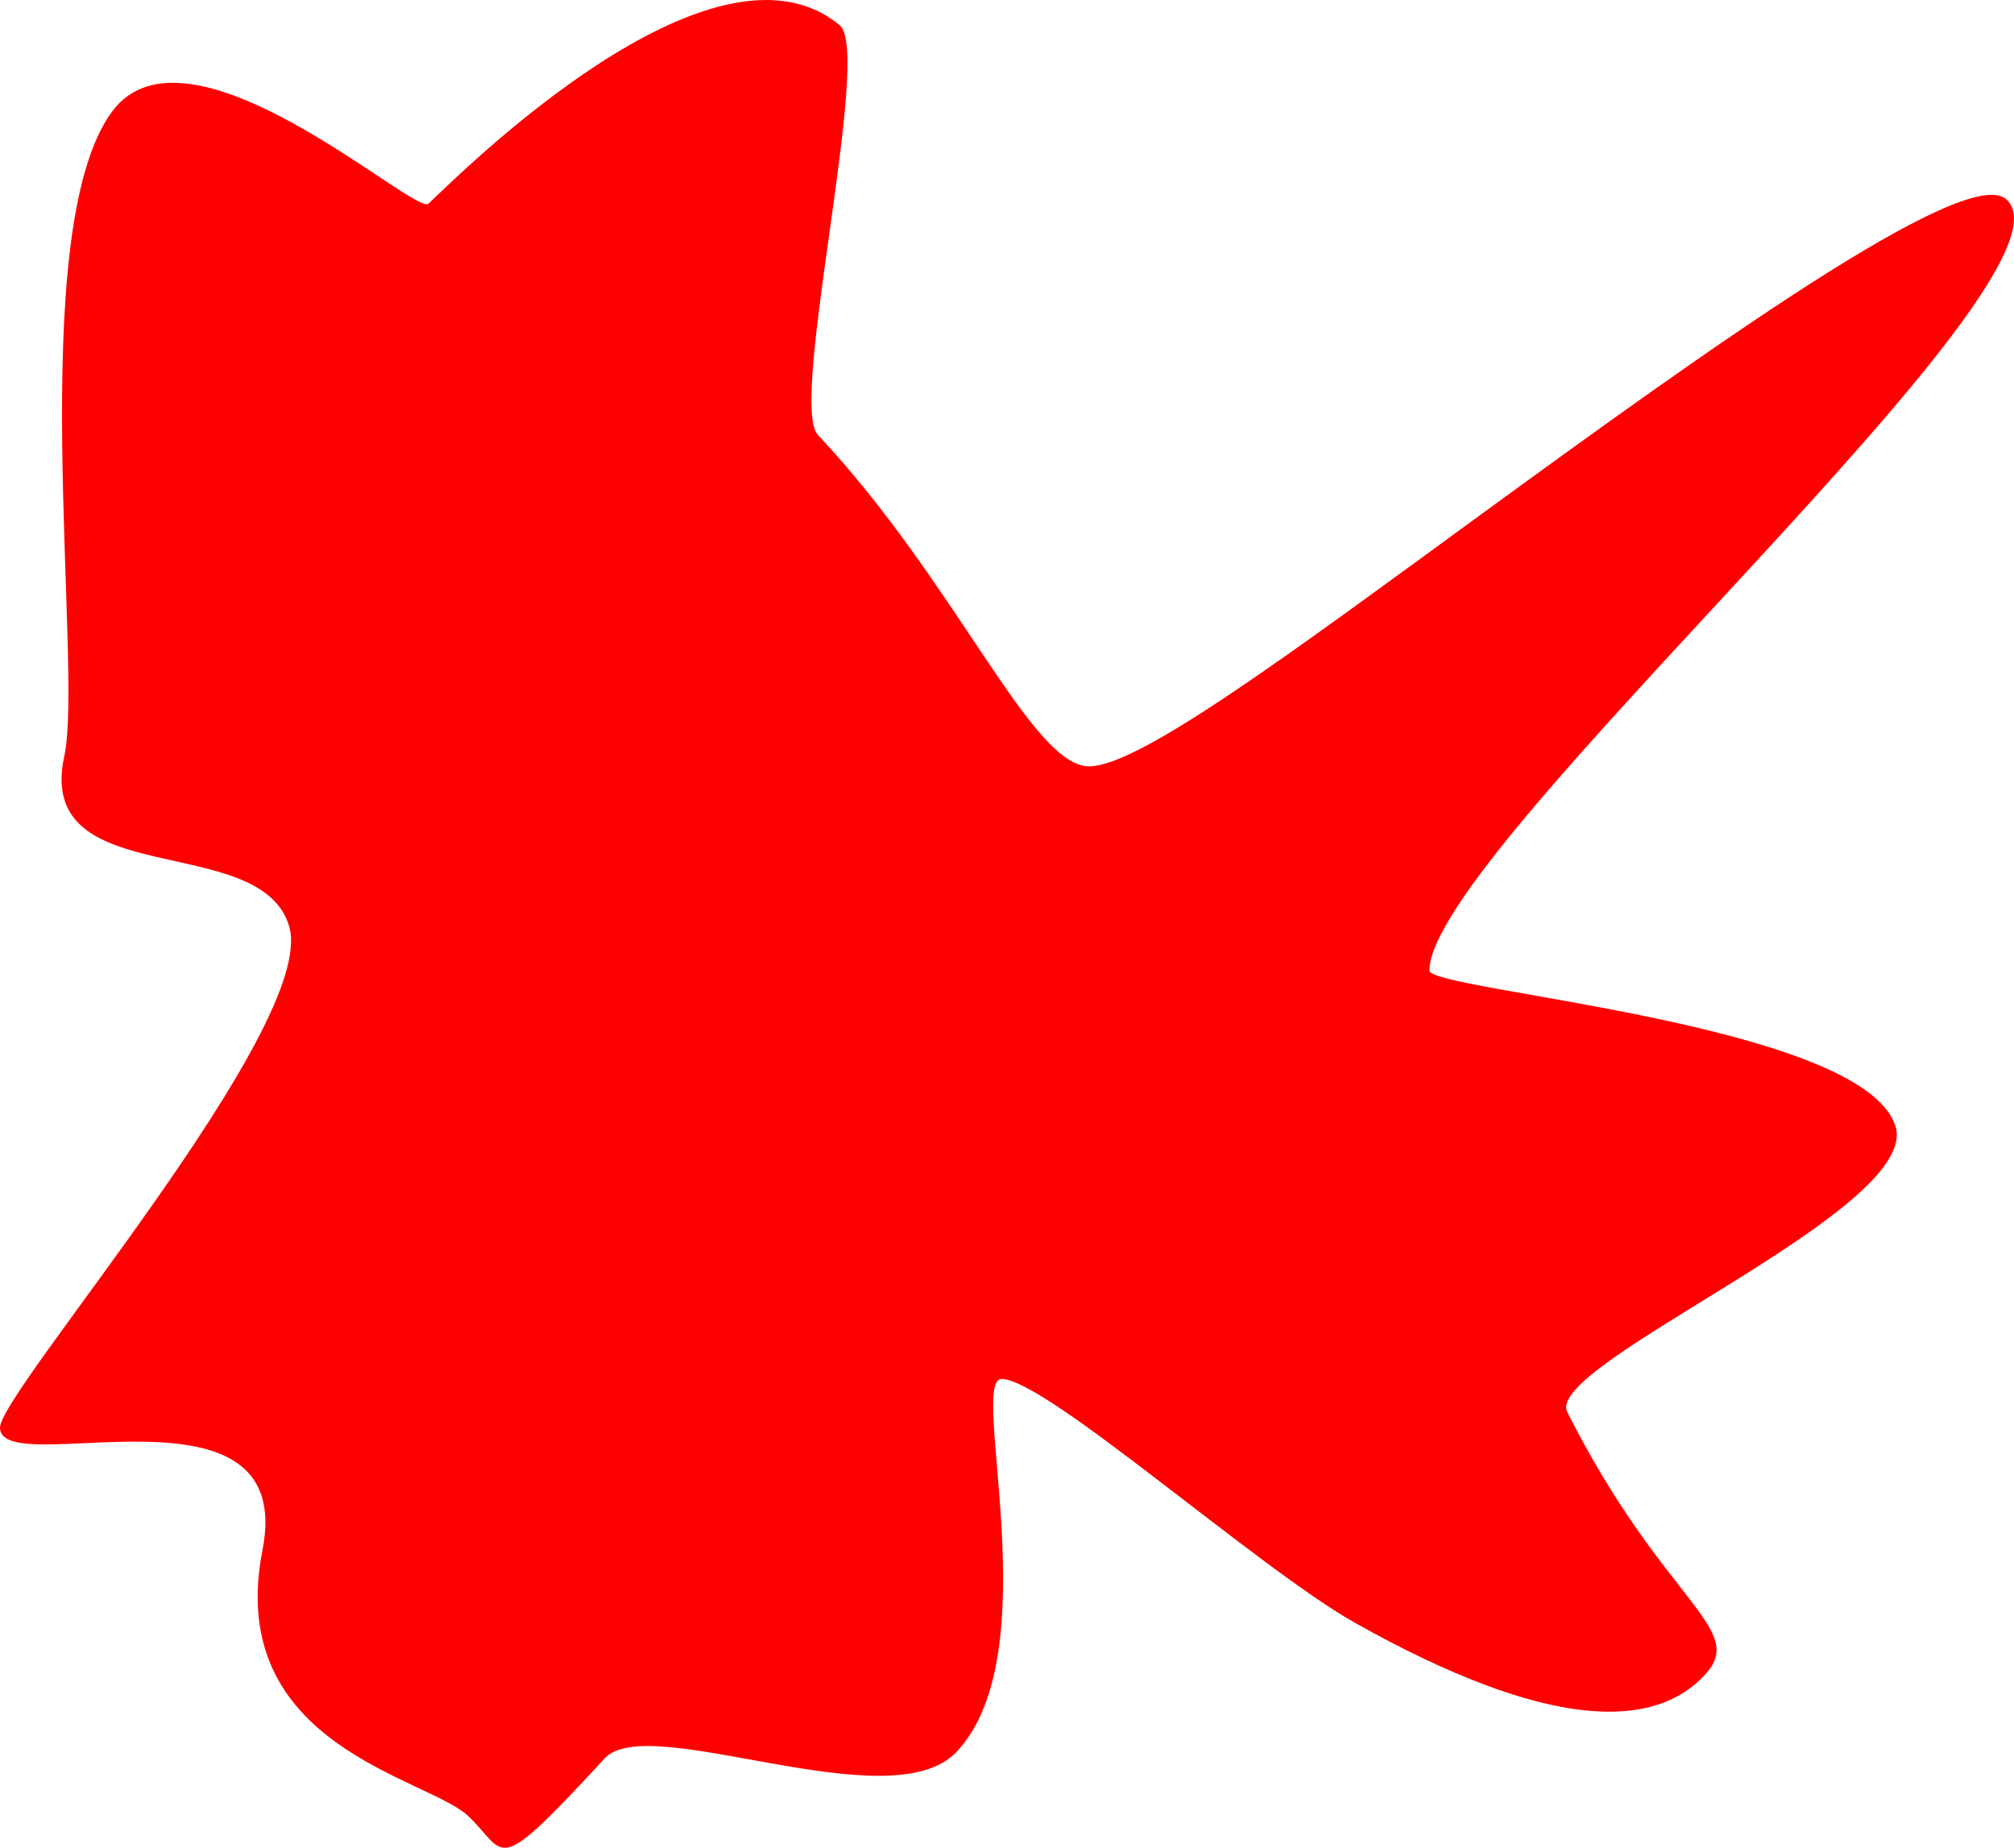<?xml version="1.0" encoding="UTF-8" standalone="no"?>
<!-- Created with Inkscape (http://www.inkscape.org/) -->

<svg
   xmlns:dc="http://purl.org/dc/elements/1.1/"
   xmlns:cc="http://creativecommons.org/ns#"
   xmlns:rdf="http://www.w3.org/1999/02/22-rdf-syntax-ns#"
   xmlns:svg="http://www.w3.org/2000/svg"
   xmlns="http://www.w3.org/2000/svg"
   xmlns:sodipodi="http://sodipodi.sourceforge.net/DTD/sodipodi-0.dtd"
   xmlns:inkscape="http://www.inkscape.org/namespaces/inkscape"
   width="591.751"
   height="542.918"
   id="svg2"
   version="1.1"
   inkscape:version="0.48.2 r9819"
   sodipodi:docname="pyatno1.svg">
  <defs
     id="defs4" />
  <sodipodi:namedview
     id="base"
     pagecolor="#ffffff"
     bordercolor="#666666"
     borderopacity="1.0"
     inkscape:pageopacity="0.0"
     inkscape:pageshadow="2"
     inkscape:zoom="0.35"
     inkscape:cx="312.14286"
     inkscape:cy="449.16749"
     inkscape:document-units="px"
     inkscape:current-layer="layer1"
     showgrid="false"
     inkscape:window-width="1280"
     inkscape:window-height="750"
     inkscape:window-x="-4"
     inkscape:window-y="-4"
     inkscape:window-maximized="1"
     fit-margin-top="0"
     fit-margin-left="0"
     fit-margin-right="0"
     fit-margin-bottom="0" />
  <g
     inkscape:label="Layer 1"
     inkscape:groupmode="layer"
     id="layer1"
     transform="translate(-62.857,-438.612)">
    <path
       style="fill:#ff0000;fill-opacity:1;stroke:none"
       d="m 482.857,723.791 c 0,5.973 127.522,15.363 136.935,45.779 7.611,24.595 -103.541,69.86 -96.435,83.958 27.903,55.361 52.748,63.455 40.767,76.818 -15.232,16.99 -46.837,16.615 -102.772,-14.686 -28.735,-16.08 -91.231,-71.869 -104.21,-71.869 -9.698,0 14.146,80.841 -13.304,109.641 -19.524,20.484 -90.408,-12.183 -103.31,1.824 -33.24,36.086 -28.427,27.929 -40.161,16.898 -12.059,-11.335 -71.704,-20.575 -60.381,-78.107 10.42,-52.94 -77.13,-19.931 -77.13,-35.97 0,-10.629 93.339,-117.984 85.001,-147.144 -8.18,-28.608 -75.001,-9.647 -66.096,-50.239 5.661,-25.803 -12.003,-154.16 14.045,-189.32 22.393,-30.227 89.021,30.791 92.956,27.077 9.134,-8.619 83.617,-83.236 120.811,-52.422 9.693,8.03 -15.105,111.102 -6.423,120.343 40.832,43.46 62.721,97.419 79.706,97.419 14.775,0 59.634,-33.518 115.215,-74.071 65.319,-47.658 142.179,-102.852 154.188,-92.619 25.789,21.976 -169.403,191.095 -169.403,226.69 z"
       id="path2985"
       inkscape:connector-curvature="0"
       sodipodi:nodetypes="sssssssssssssssssssss" />
  </g>
</svg>
